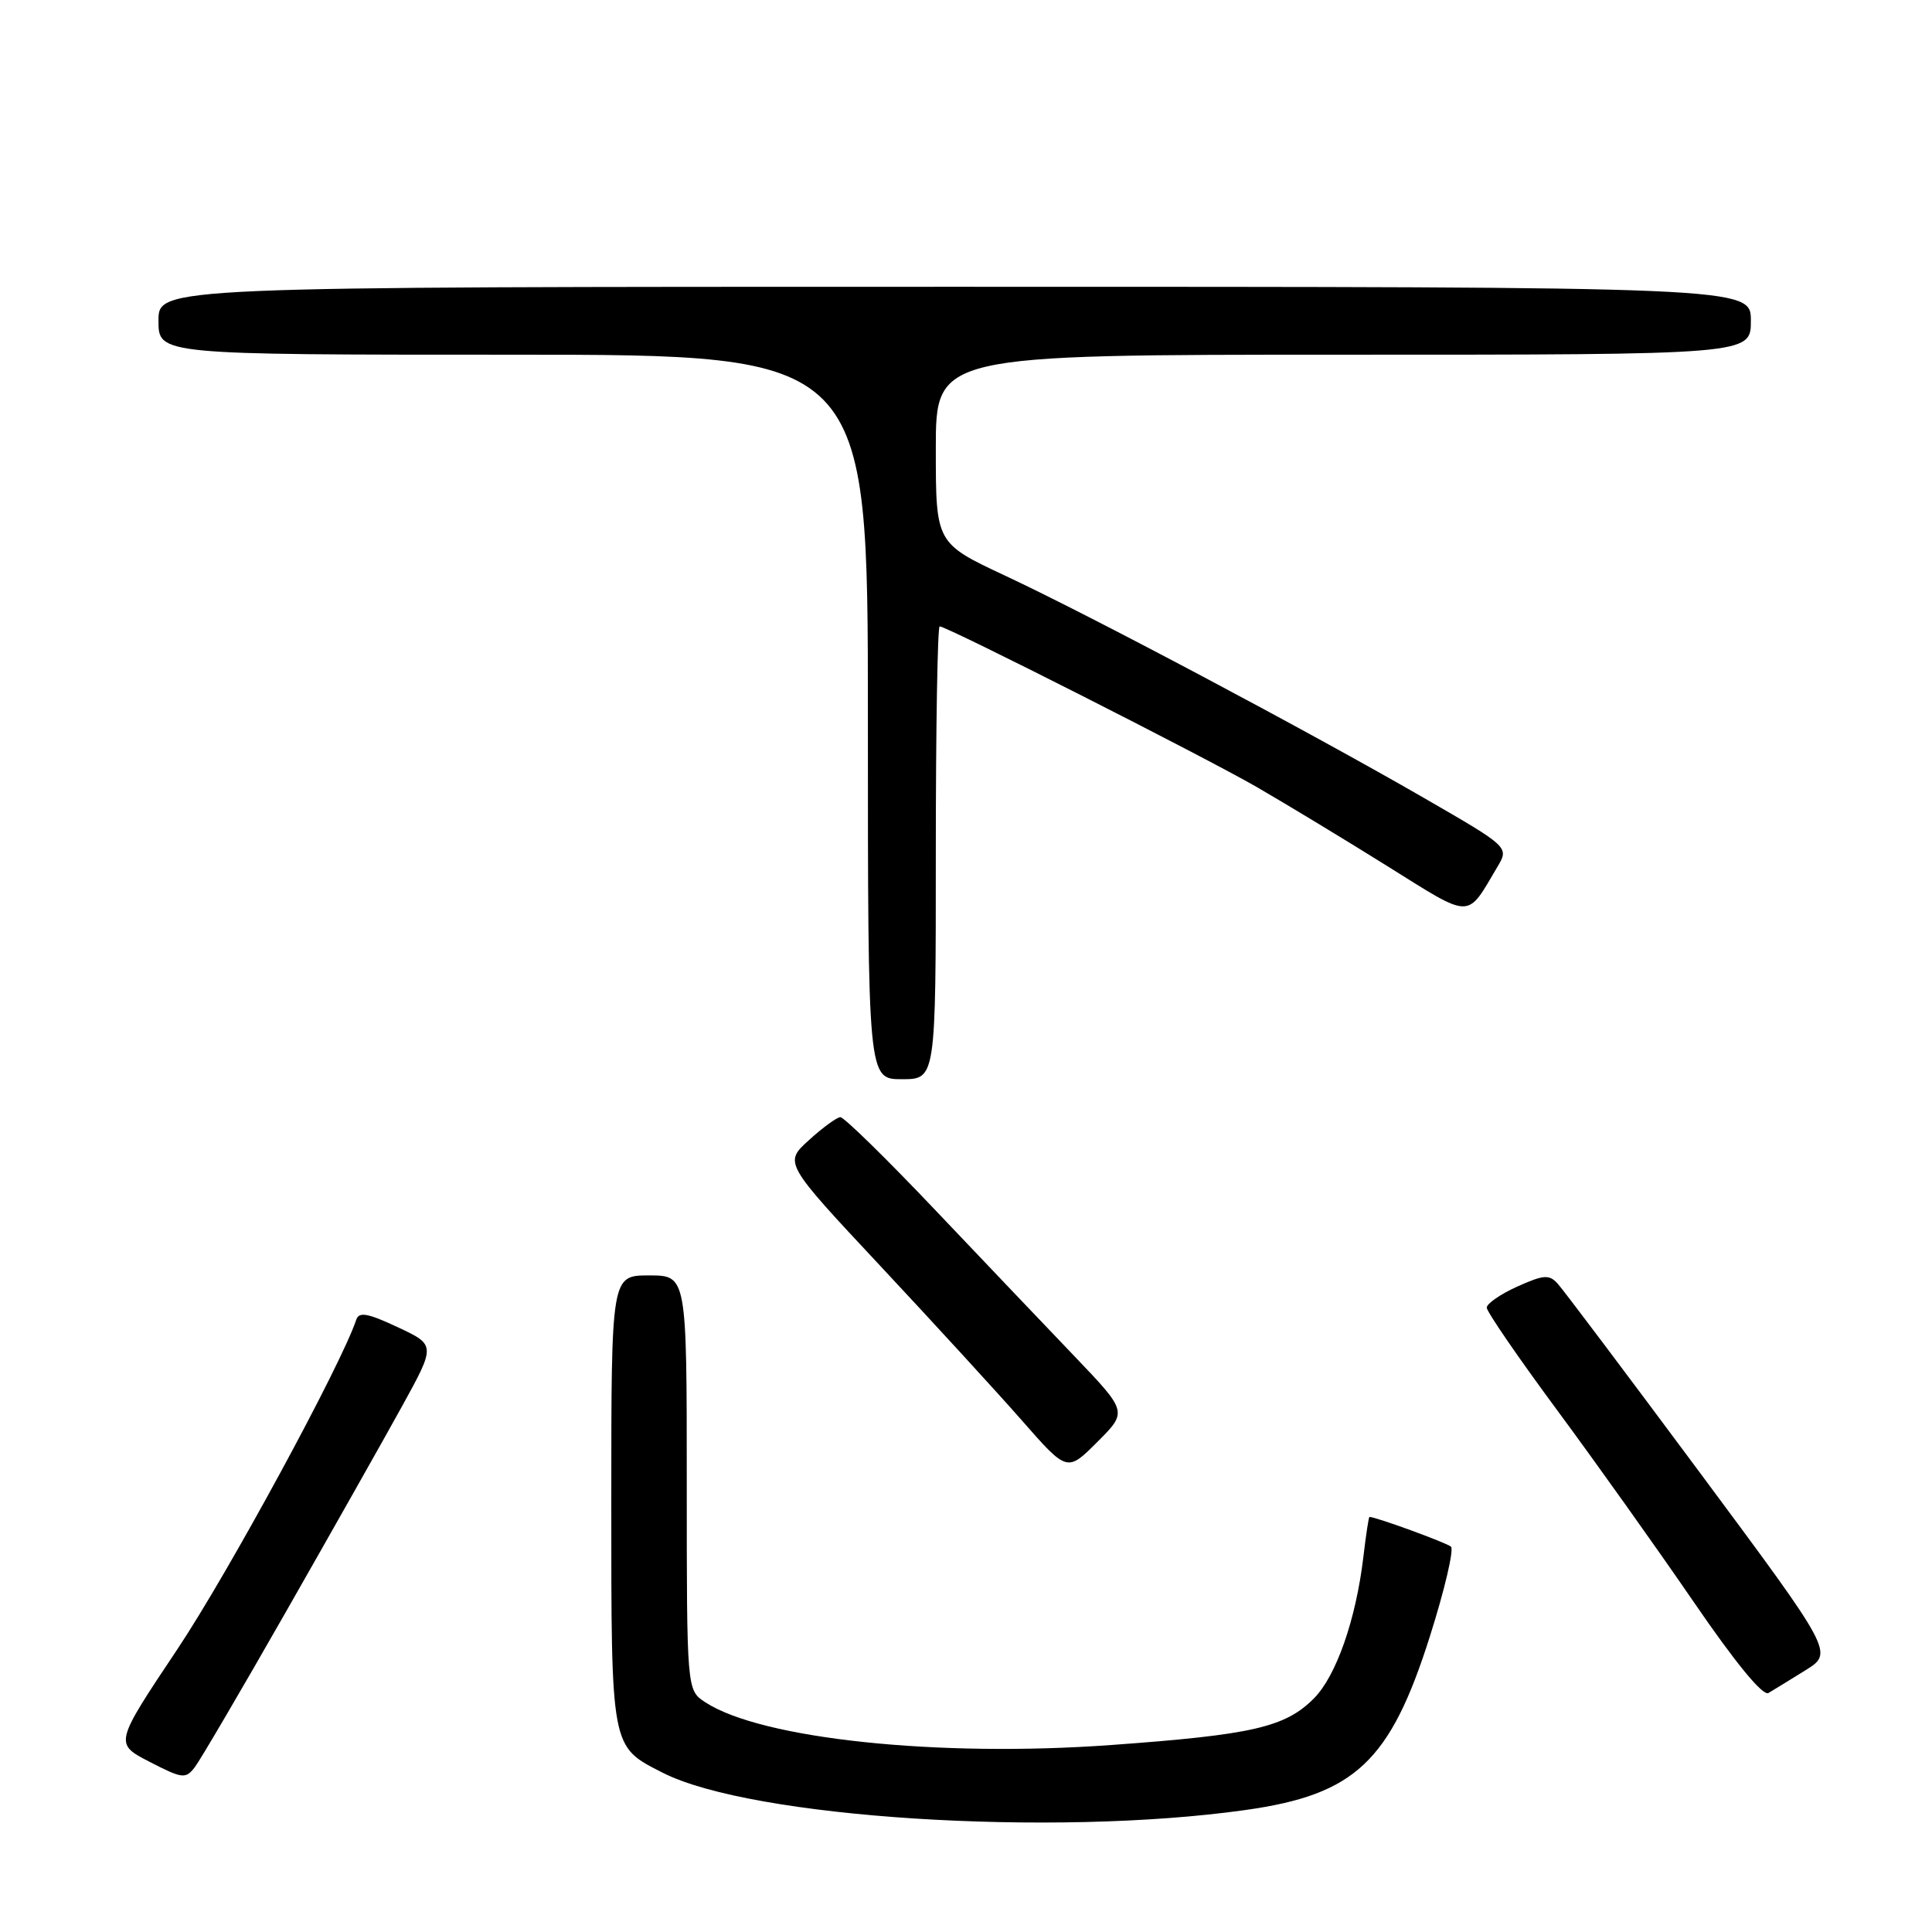 <?xml version="1.0" encoding="UTF-8" standalone="no"?>
<!DOCTYPE svg PUBLIC "-//W3C//DTD SVG 1.1//EN" "http://www.w3.org/Graphics/SVG/1.1/DTD/svg11.dtd" >
<svg xmlns="http://www.w3.org/2000/svg" xmlns:xlink="http://www.w3.org/1999/xlink" version="1.1" viewBox="0 0 256 256">
 <g >
 <path fill="currentColor"
d=" M 165.00 239.84 C 179.56 237.80 184.21 233.42 189.47 216.82 C 191.42 210.66 192.68 205.31 192.26 204.94 C 191.67 204.42 182.31 201.00 181.46 201.00 C 181.36 201.00 181.00 203.36 180.66 206.25 C 179.68 214.58 177.05 222.10 174.08 225.07 C 170.28 228.87 165.95 229.87 147.27 231.22 C 124.32 232.89 100.86 230.42 93.44 225.55 C 91.00 223.95 91.00 223.95 91.00 196.48 C 91.00 169.00 91.00 169.00 86.00 169.00 C 81.00 169.00 81.00 169.00 81.00 198.78 C 81.00 231.90 80.90 231.38 87.82 234.90 C 99.58 240.89 139.41 243.44 165.00 239.84 Z  M 37.93 213.50 C 43.89 203.05 50.79 190.84 53.26 186.36 C 57.74 178.22 57.74 178.22 52.70 175.86 C 48.73 174.00 47.57 173.79 47.21 174.86 C 45.20 180.89 30.27 208.39 23.51 218.52 C 15.15 231.04 15.15 231.04 19.82 233.45 C 24.16 235.69 24.59 235.74 25.80 234.18 C 26.51 233.26 31.97 223.95 37.93 213.50 Z  M 239.23 221.32 C 242.96 219.00 242.96 219.00 225.33 195.25 C 215.63 182.19 207.11 170.86 206.39 170.08 C 205.27 168.85 204.53 168.91 201.04 170.48 C 198.82 171.48 197.00 172.74 197.00 173.27 C 197.00 173.80 201.20 179.92 206.34 186.87 C 211.47 193.81 219.61 205.24 224.42 212.26 C 229.96 220.35 233.59 224.77 234.33 224.33 C 234.97 223.95 237.18 222.60 239.23 221.32 Z  M 142.44 179.78 C 138.61 175.78 130.24 166.99 123.84 160.25 C 117.44 153.51 111.82 148.01 111.35 148.03 C 110.88 148.05 109.01 149.41 107.19 151.07 C 103.87 154.08 103.87 154.08 116.69 167.79 C 123.74 175.33 132.19 184.55 135.46 188.28 C 141.41 195.06 141.41 195.06 145.41 191.06 C 149.40 187.07 149.40 187.07 142.44 179.78 Z  M 124.00 113.00 C 124.00 96.50 124.23 83.00 124.51 83.00 C 125.48 83.00 159.52 100.25 166.50 104.27 C 170.35 106.50 178.14 111.21 183.82 114.76 C 195.19 121.86 194.27 121.85 198.41 114.87 C 199.97 112.25 199.97 112.25 188.73 105.76 C 173.42 96.92 144.50 81.57 133.25 76.31 C 124.00 71.98 124.00 71.98 124.00 59.49 C 124.00 47.00 124.00 47.00 178.00 47.00 C 232.00 47.00 232.00 47.00 232.00 42.50 C 232.00 38.00 232.00 38.00 126.50 38.00 C 21.00 38.00 21.00 38.00 21.00 42.50 C 21.00 47.00 21.00 47.00 68.00 47.00 C 115.00 47.00 115.00 47.00 115.00 95.00 C 115.00 143.00 115.00 143.00 119.50 143.00 C 124.00 143.00 124.00 143.00 124.00 113.00 Z "/>
</g>
</svg>